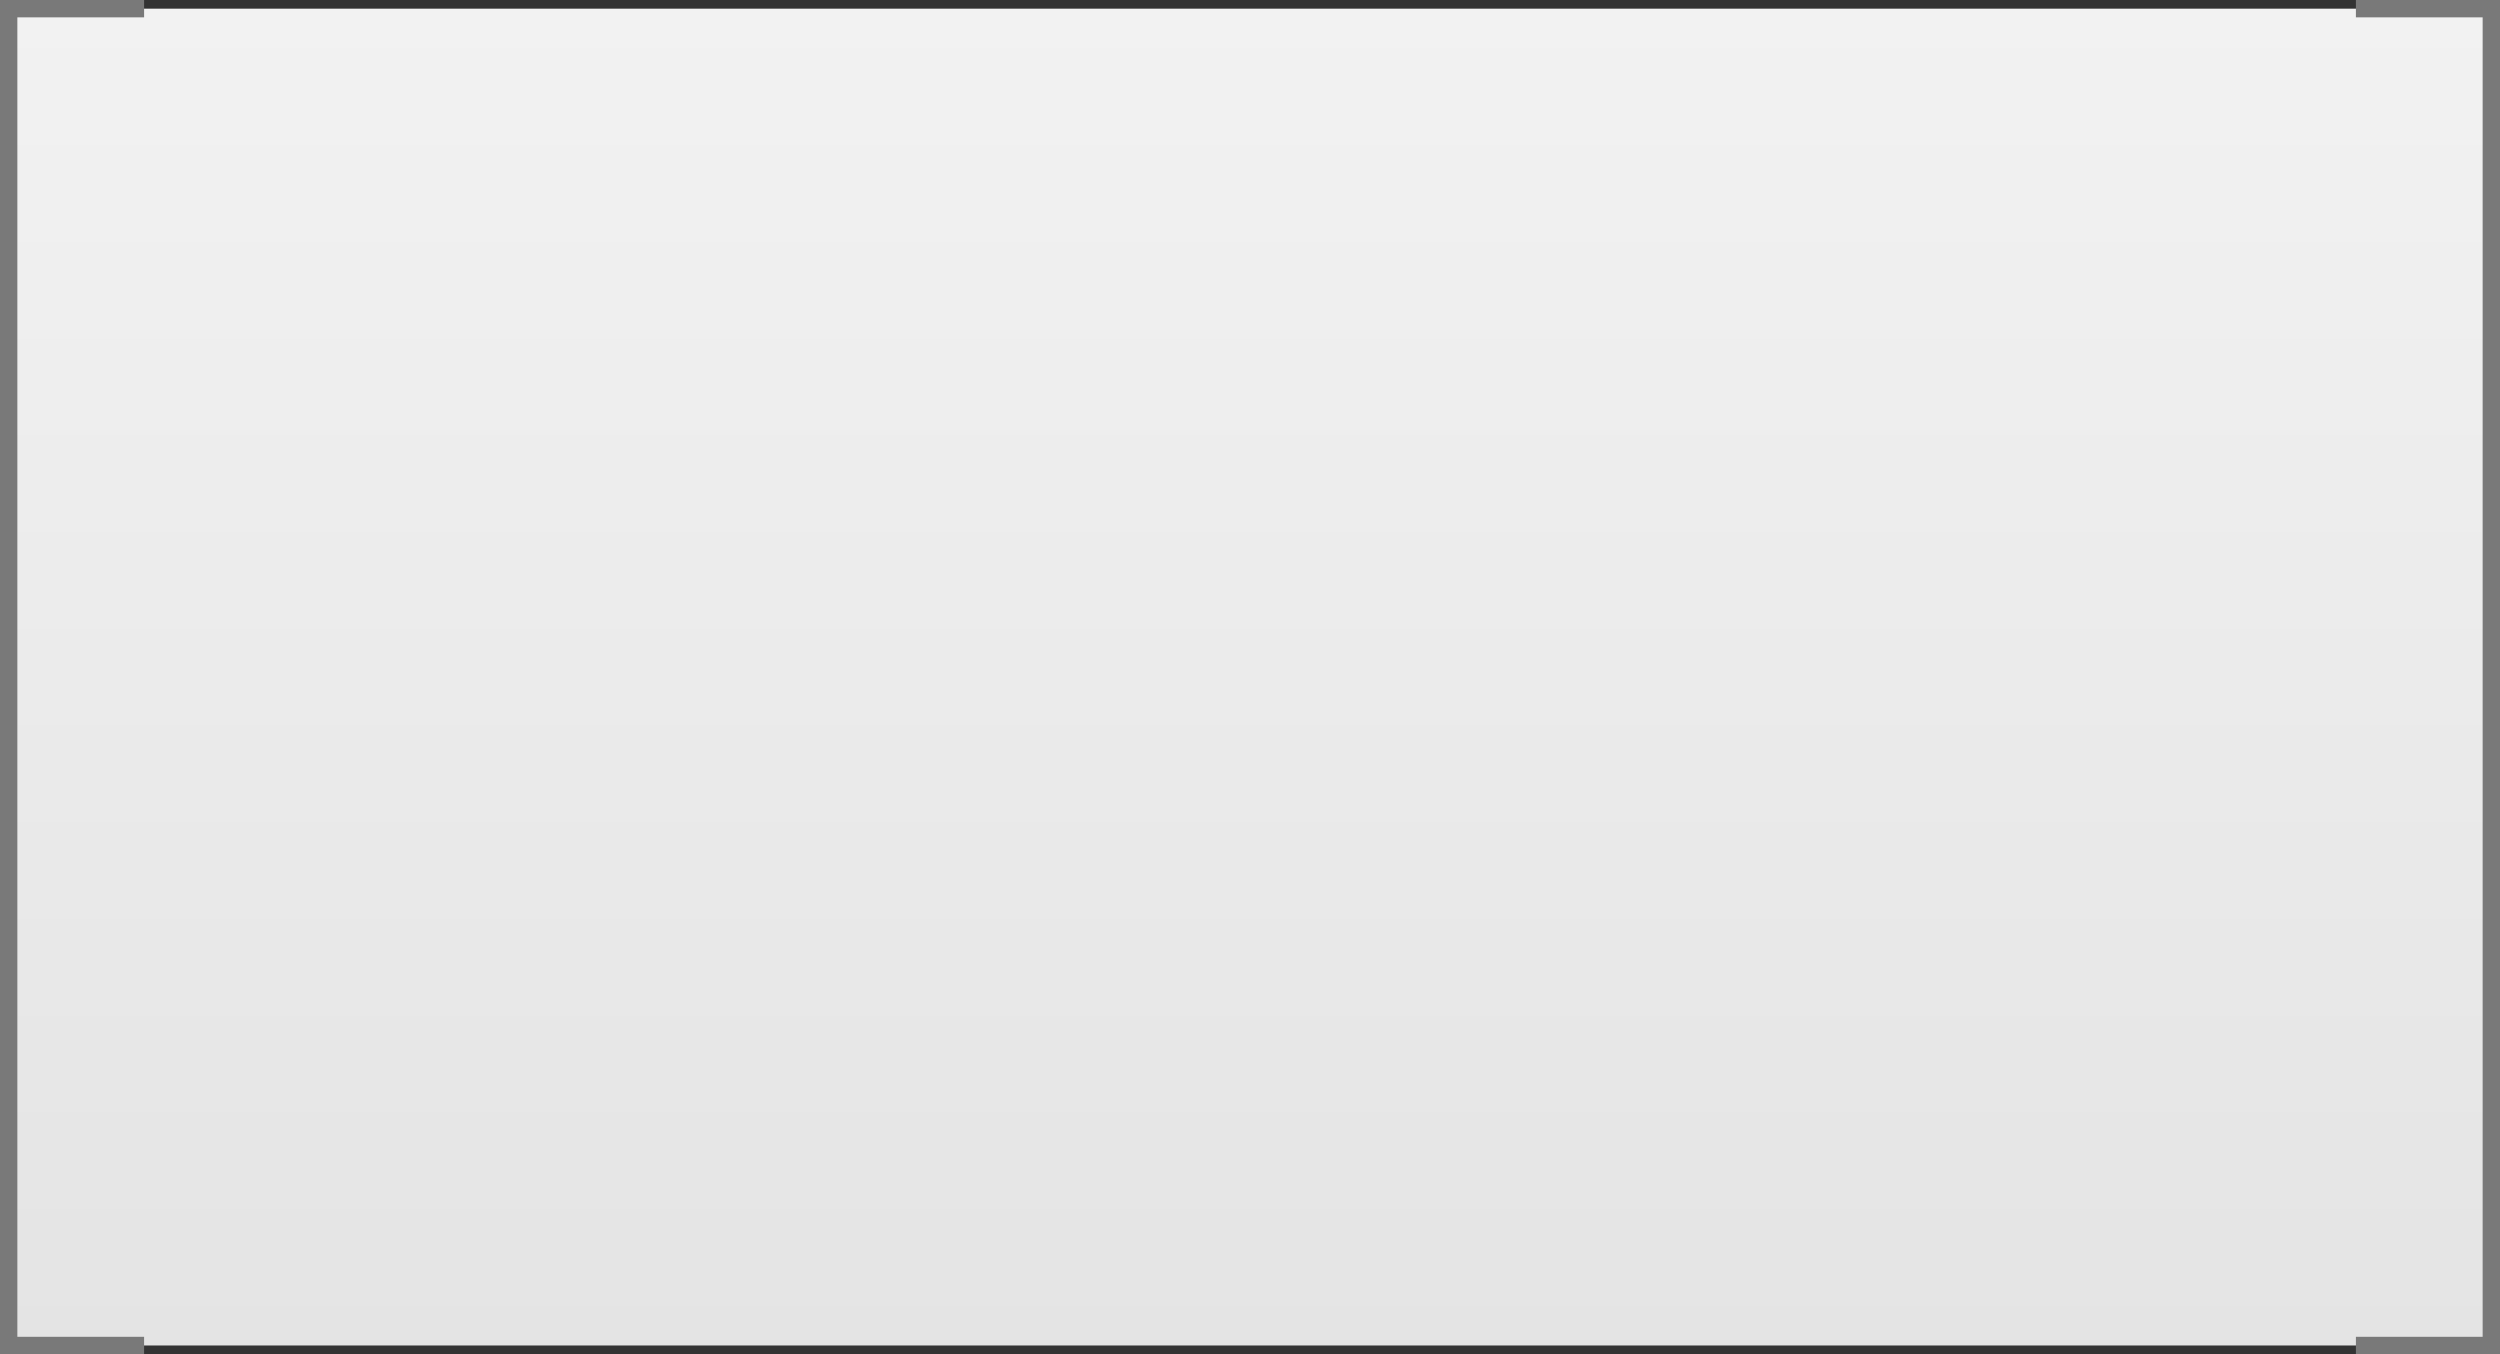﻿<?xml version="1.0" encoding="utf-8"?>
<svg version="1.1" xmlns:xlink="http://www.w3.org/1999/xlink" width="144px" height="78px" xmlns="http://www.w3.org/2000/svg">
  <rect width="100%" height="100%" fill="#333333" stroke="none"/>
  <defs>
    <linearGradient gradientUnits="userSpaceOnUse" x1="708" y1="591" x2="708" y2="669" id="LinearGradient2826">
      <stop id="Stop2827" stop-color="#ffffff" offset="0" />
      <stop id="Stop2828" stop-color="#f2f2f2" offset="0" />
      <stop id="Stop2829" stop-color="#e4e4e4" offset="1" />
      <stop id="Stop2830" stop-color="#ffffff" offset="1" />
    </linearGradient>
  </defs>
  <g transform="matrix(1 0 0 1 -636 -591 )">
    <path d="M 644.3 591.5  L 771.7 591.5  L 779.5 591.5  L 779.5 668.5  L 771.7 668.5  L 644.3 668.5  L 636.5 668.5  L 636.5 591.5  L 644.3 591.5  Z " fill-rule="nonzero" fill="url(#LinearGradient2826)" stroke="none" />
    <path d="M 771.7 591.5  L 779.5 591.5  L 779.5 668.5  L 771.7 668.5  M 644.3 668.5  L 636.5 668.5  L 636.5 591.5  L 644.3 591.5  " stroke-width="1" stroke="#797979" fill="none" />
  </g>
</svg>